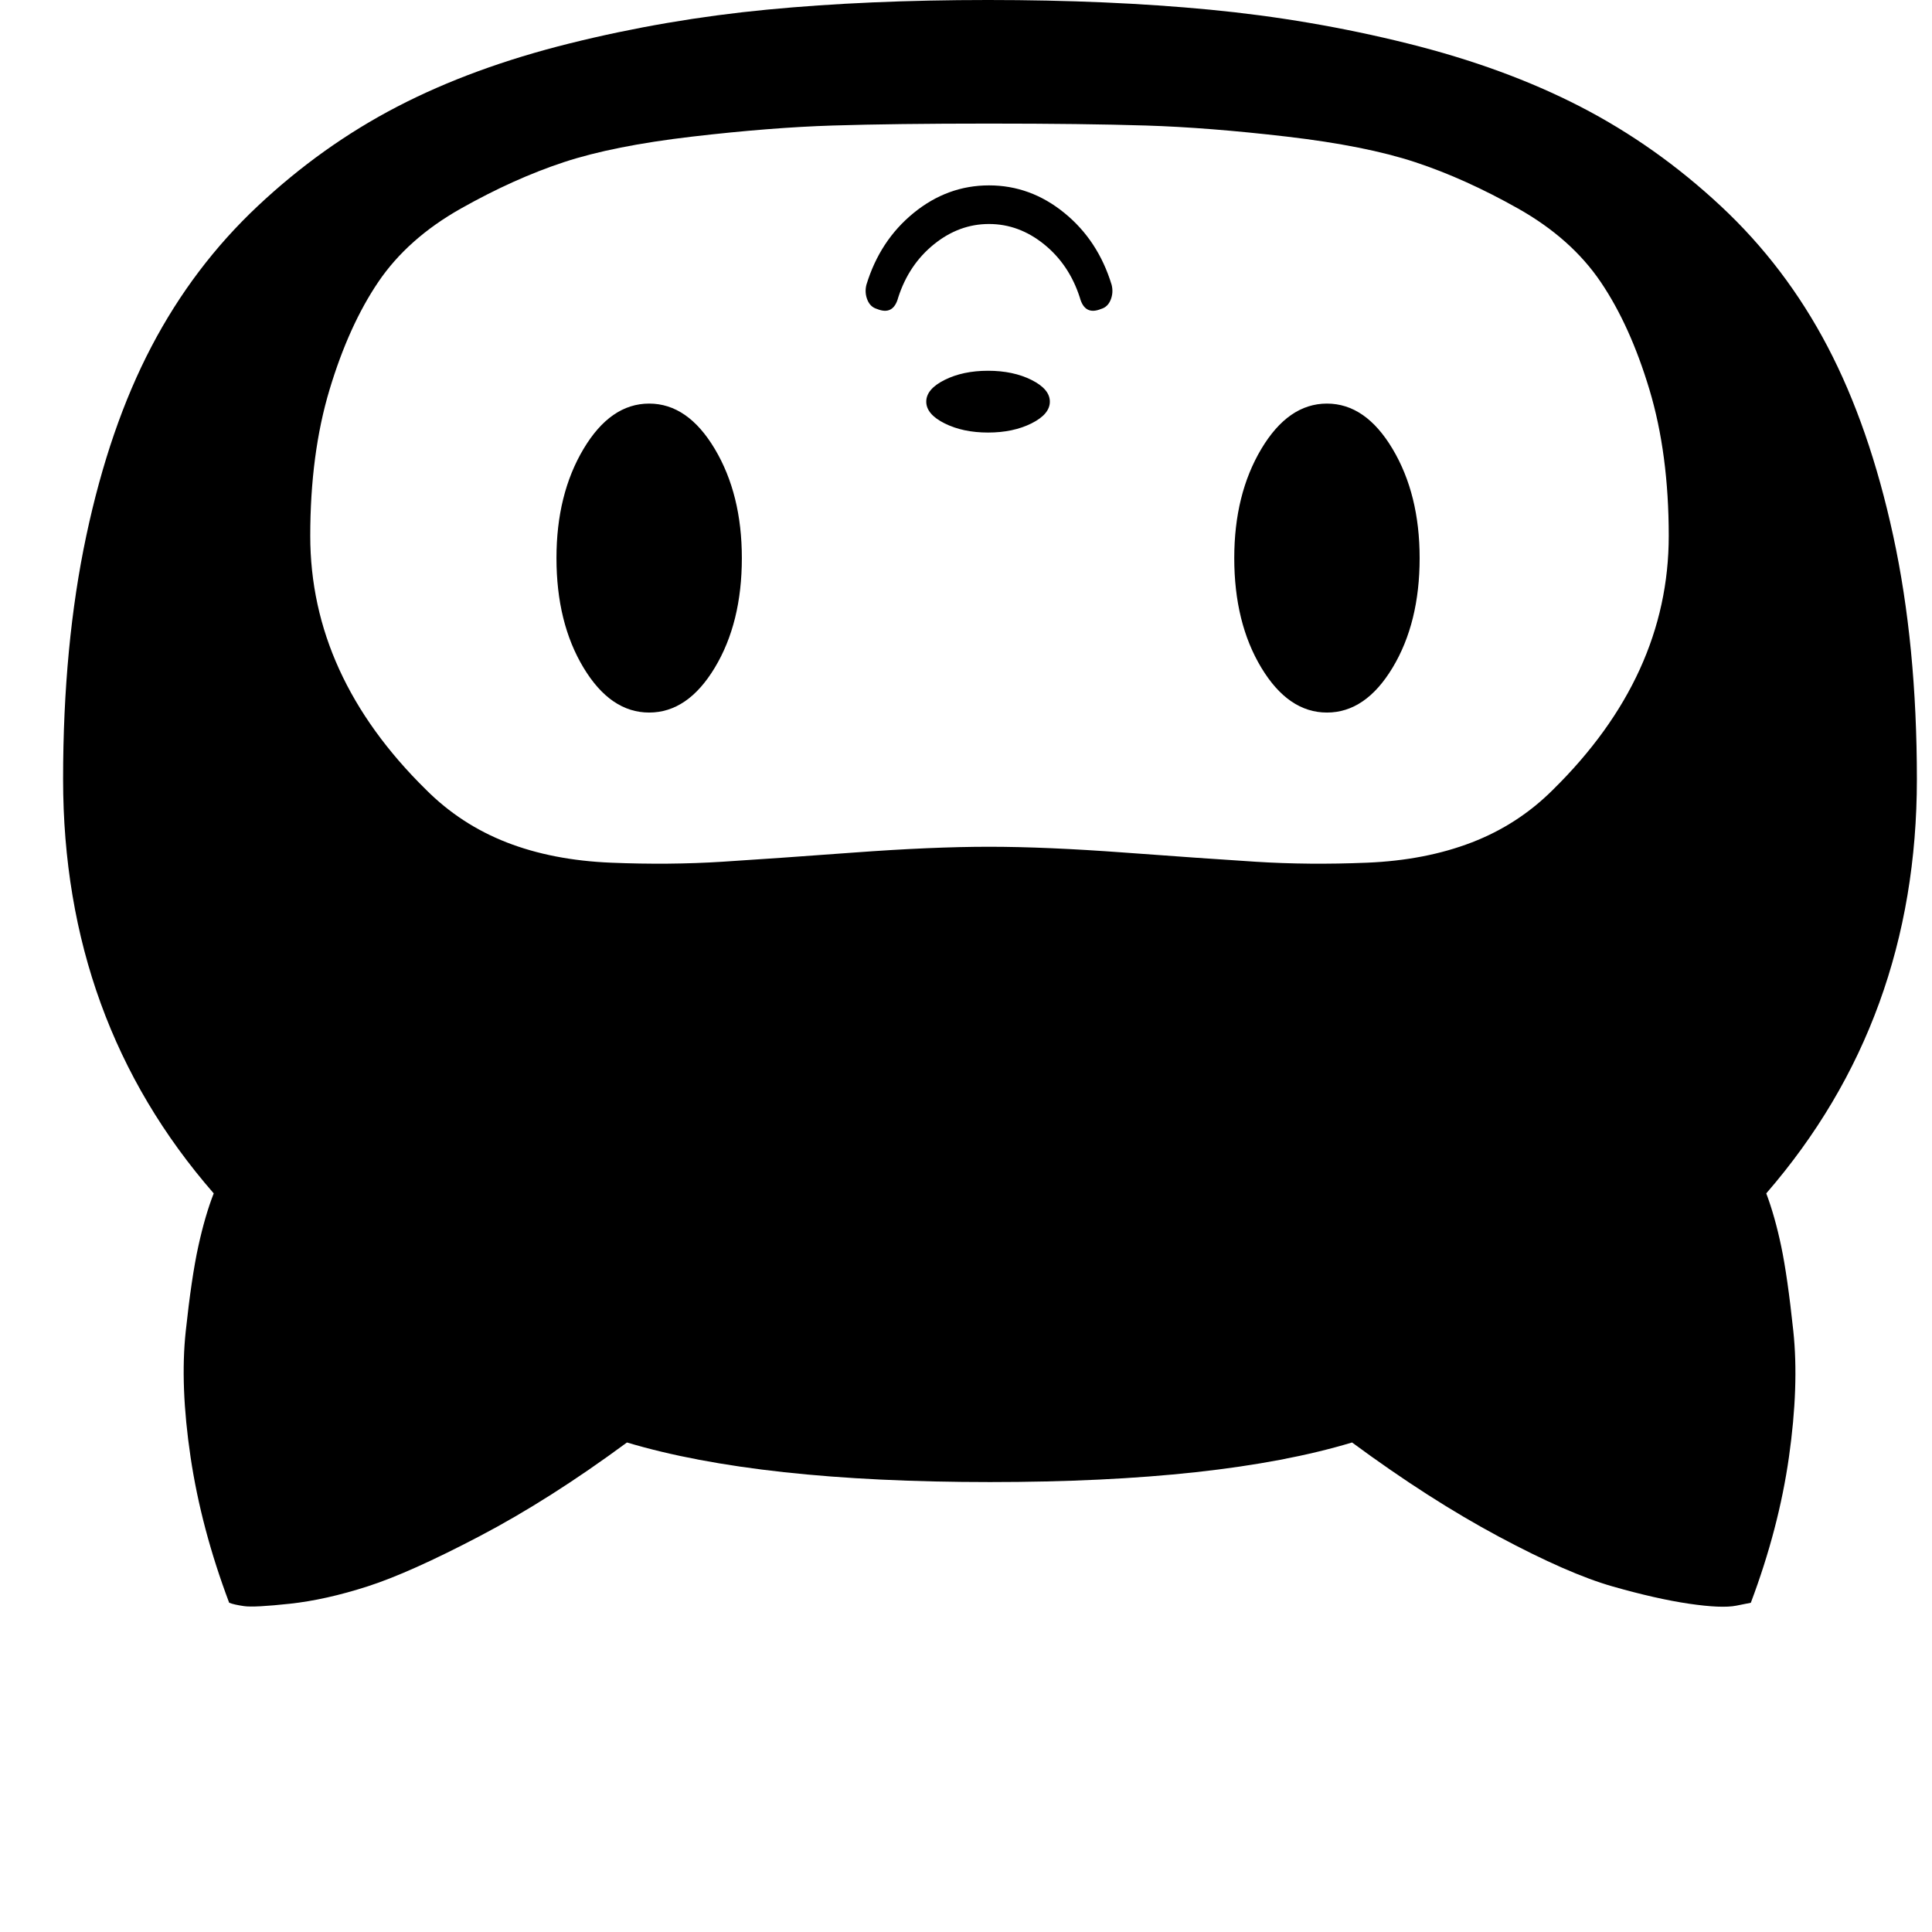 <?xml version="1.0" encoding="utf-8"?>
<!DOCTYPE svg PUBLIC "-//W3C//DTD SVG 1.1//EN" "http://www.w3.org/Graphics/SVG/1.1/DTD/svg11.dtd">
<svg  version="1.1" id="Layer_1" xmlns="http://www.w3.org/2000/svg" xmlns:xlink="http://www.w3.org/1999/xlink" width="500" height="500"
	 viewBox="0 0 2000.318 2001" overflow="visible" xml:space="preserve">

<path fill="#000000" d="M1829 1236q156 -180 156 -429q0 -139 -24.5 -252t-68 -196t-110.5 -145.5t-145.5 -103t-179 -65.5t-205 -35t-229.5 -10t-229 10t-204.5 35t-178.5 65.5t-144.5 103t-110 145.5t-67.5 196t-24 252q0 250 156 429q-9 23 -16 55t-13 88t5 130t40 151q5 2 15.5 3.5 t47.5 -2.5t80.5 -18t116 -52t152.5 -97q137 41 376 41t375 -41q80 59 152 97.5t117.5 51.5t79.5 18t49 2l15 -3q29 -77 39.5 -151t4.5 -130.5t-12.5 -87.5t-15.5 -55zM1024 128q98 0 162.5 2t146 11.5t133 26.5t106.5 48t85.5 76t50.5 111.5t20 151.5q0 145 -120 263 q-36 36 -84 54.5t-108.5 21t-115.5 -1t-136 -9.5t-140 -6t-140 6t-136 9.5t-115.5 1t-108 -21t-83.5 -54.5q-120 -118 -120 -263q0 -85 20 -151.5t50.5 -111.5t85.5 -76t106.5 -48t133 -26.5t145.5 -11.5t162 -2zM672 738q40 0 68 -46.5t28 -113.5q0 -66 -28 -113t-68 -47 t-68 47t-28 113q0 67 28 113.5t68 46.5zM1374 738q40 0 68 -46.5t28 -113.5q0 -66 -28 -113t-68 -47t-68 47t-28 113q0 67 28 113.5t68 46.5zM1023 384q-26 0 -45 9.5t-19 22.5t19 22.5t45 9.5t45 -9.5t19 -22.5t-19 -22.5t-45 -9.5zM1118 308q5 19 22 12q7 -2 10 -9.5 t1 -15.5q-14 -46 -49 -74.5t-78 -28.5t-78 28.5t-49 74.5q-2 8 1 15.5t10 9.5q17 7 22 -12q11 -34 37 -55t57 -21t57 21t37 55z" />
</svg>
